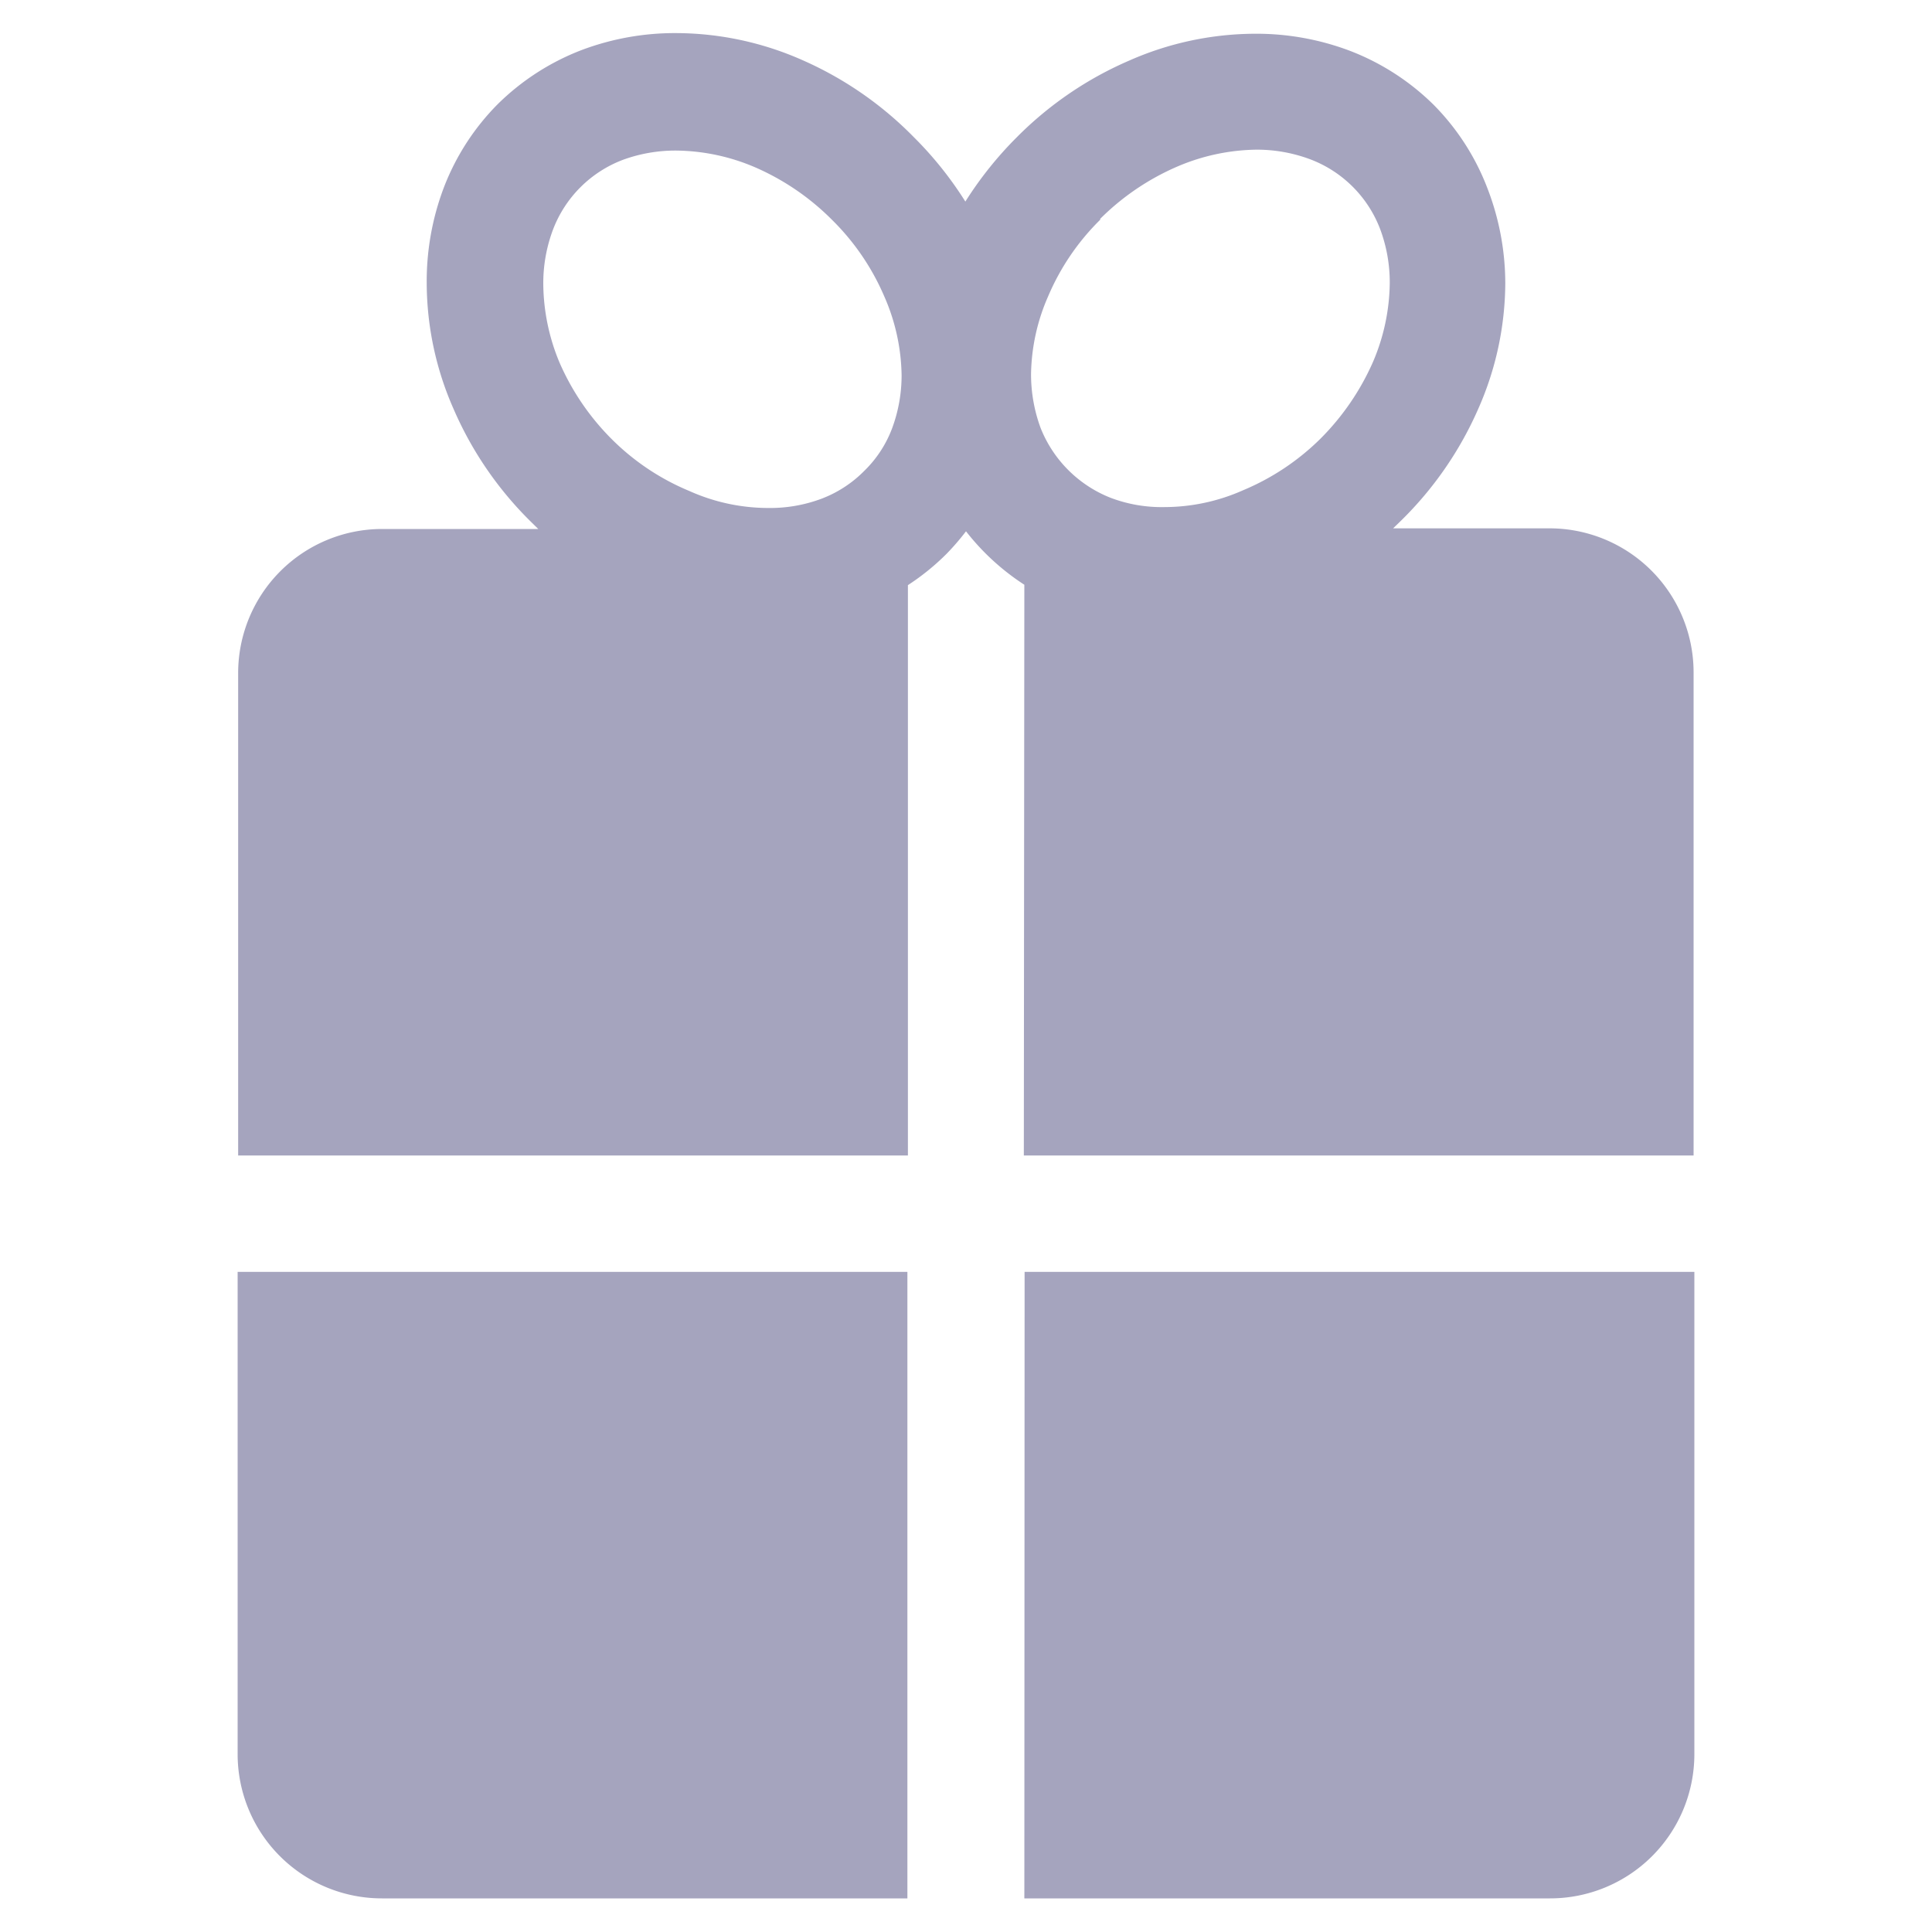 <svg id="Livello_1" data-name="Livello 1" xmlns="http://www.w3.org/2000/svg" viewBox="0 0 150 150"><path id="Tracciato_419" data-name="Tracciato 419" d="M79.53,45.4A18.45,18.45,0,0,1,75,41.25h0A19,19,0,0,1,73.49,43h0a18.51,18.51,0,0,1-3,2.43h0V89.71h-52V52.28A11.19,11.19,0,0,1,29.63,41.07H41.79l-.63-.62a27.71,27.71,0,0,1-5.95-8.71A24.35,24.35,0,0,1,33.13,22a20.53,20.53,0,0,1,1.33-7.44,18.65,18.65,0,0,1,4.19-6.48,18.91,18.91,0,0,1,6.47-4.18,20.53,20.53,0,0,1,7.44-1.33,24.35,24.35,0,0,1,9.7,2.08,27.74,27.74,0,0,1,8.69,6,28.17,28.17,0,0,1,4,5,28.62,28.62,0,0,1,4-5h0a27.79,27.79,0,0,1,8.73-5.95,24.35,24.35,0,0,1,9.7-2.08,20.53,20.53,0,0,1,7.44,1.33,18.86,18.86,0,0,1,6.48,4.18,18.62,18.62,0,0,1,4.18,6.48A20.53,20.53,0,0,1,116.87,22a24.35,24.35,0,0,1-2.08,9.7,27.71,27.71,0,0,1-6,8.71l-.63.61h12.12a11.19,11.19,0,0,1,11.21,11.18V89.71h-52ZM85.41,17a19.27,19.27,0,0,1,6-4.07,16.08,16.08,0,0,1,6.15-1.31,11.83,11.83,0,0,1,4.17.75,9.35,9.35,0,0,1,5.43,5.43,11.81,11.81,0,0,1,.74,4.16,15.94,15.94,0,0,1-1.31,6.16,19.58,19.58,0,0,1-4.07,5.94,18.87,18.87,0,0,1-6,4,15.07,15.07,0,0,1-6.13,1.31,11.15,11.15,0,0,1-4.16-.72,9.65,9.65,0,0,1-5.44-5.43,12.05,12.05,0,0,1-.74-4.17A15.55,15.55,0,0,1,81.38,23a18.49,18.49,0,0,1,4.05-5.95ZM67.09,36.57a9.27,9.27,0,0,1-3.28,2.14,11.37,11.37,0,0,1-4.16.73,15,15,0,0,1-6.13-1.32,18.62,18.62,0,0,1-6-4,19.27,19.27,0,0,1-4.07-5.95A16.1,16.1,0,0,1,42.18,22a11.82,11.82,0,0,1,.75-4.16,9.35,9.35,0,0,1,5.43-5.43,11.87,11.87,0,0,1,4.14-.72A15.91,15.91,0,0,1,58.65,13a19.27,19.27,0,0,1,5.95,4.07A18.65,18.65,0,0,1,68.65,23,15.74,15.74,0,0,1,70,29.13a11.82,11.82,0,0,1-.75,4.16A9.05,9.05,0,0,1,67.09,36.57ZM79.53,147.39h40.81a11.2,11.2,0,0,0,11.21-11.18V98.75h-52Zm-9.06,0H29.66a11.2,11.2,0,0,1-11.21-11.18V98.75h52v48.64Z" style="fill:#a5a4be;fill-rule:evenodd"/></svg>